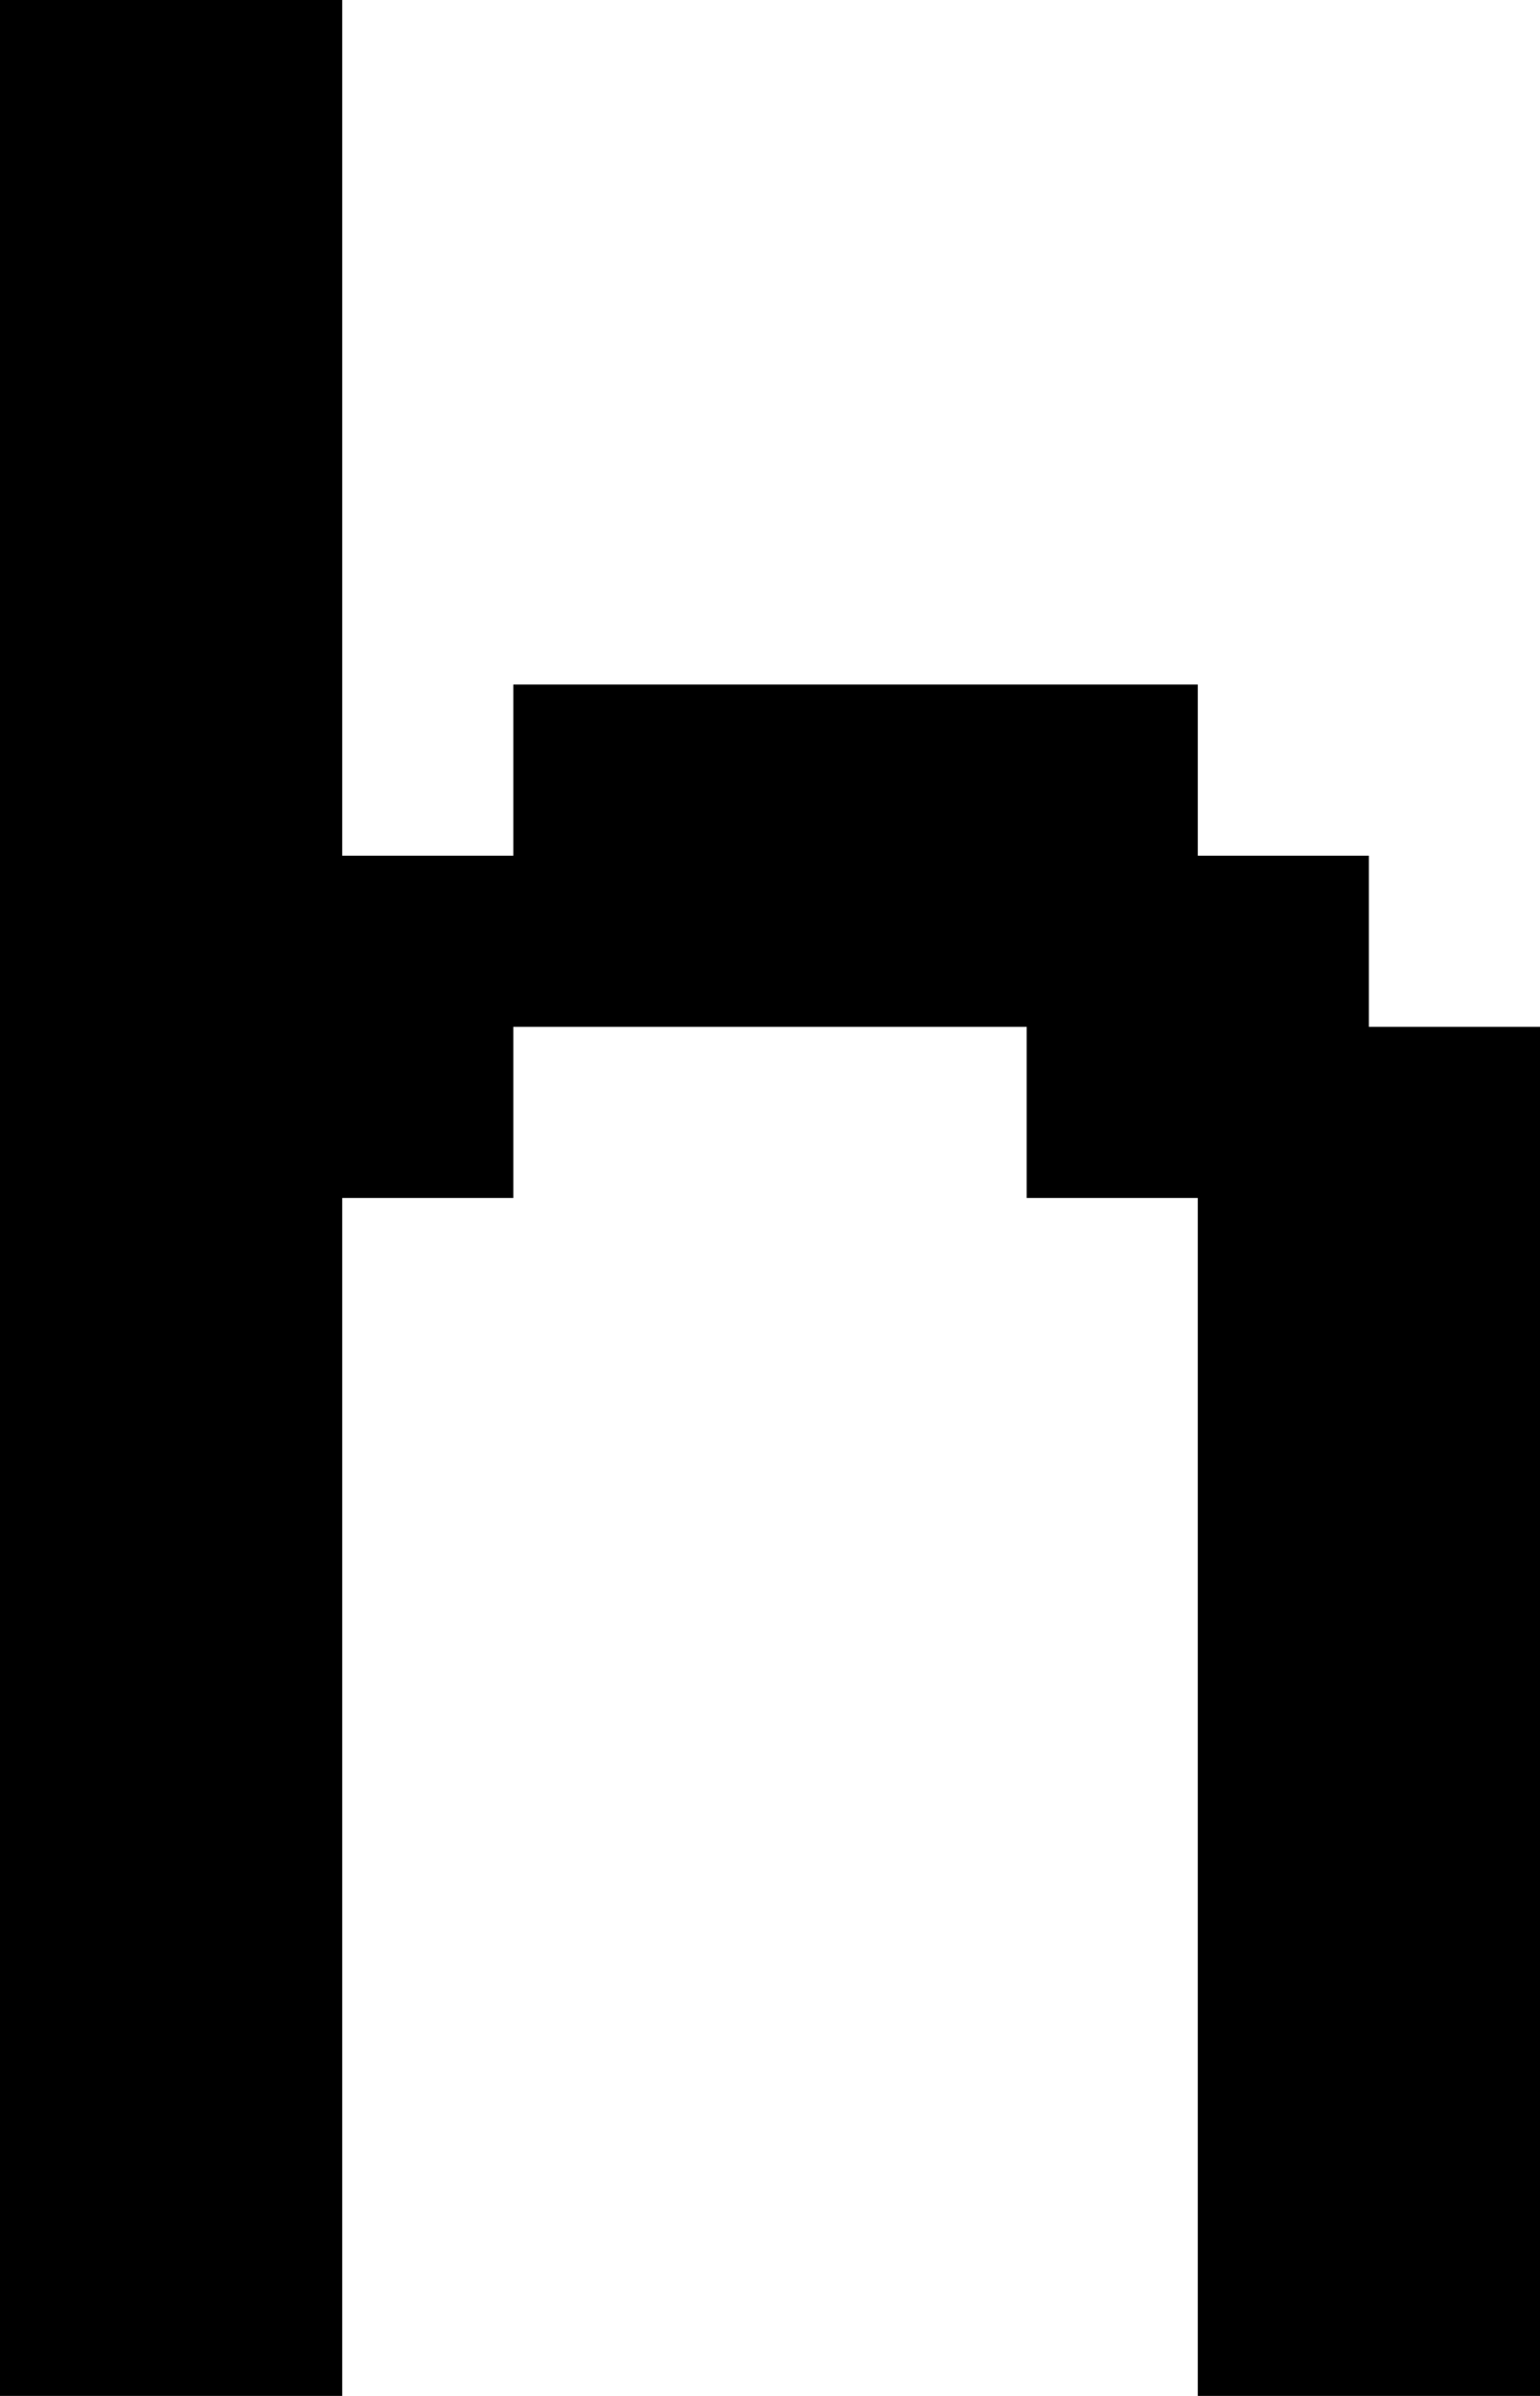 <?xml version="1.0" encoding="UTF-8" standalone="no"?>
<!DOCTYPE svg PUBLIC "-//W3C//DTD SVG 1.1//EN" "http://www.w3.org/Graphics/SVG/1.1/DTD/svg11.dtd">
<svg width="100%" height="100%" viewBox="0 0 450 700" version="1.1" xmlns="http://www.w3.org/2000/svg" xmlns:xlink="http://www.w3.org/1999/xlink" xml:space="preserve" xmlns:serif="http://www.serif.com/" style="fill-rule:evenodd;clip-rule:evenodd;stroke-linejoin:round;stroke-miterlimit:2;">
    <g transform="matrix(1,0,0,1,-100,-100)">
        <g id="h" transform="matrix(50,0,0,50,-3250,-1300)">
            <path d="M70,34L73,34L73,35L74,35L74,42L76,42L76,34L75,34L75,33L74,33L74,32L70,32L70,33L69,33L69,28L67,28L67,42L69,42L69,35L70,35L70,34Z"/>
        </g>
    </g>
</svg>
